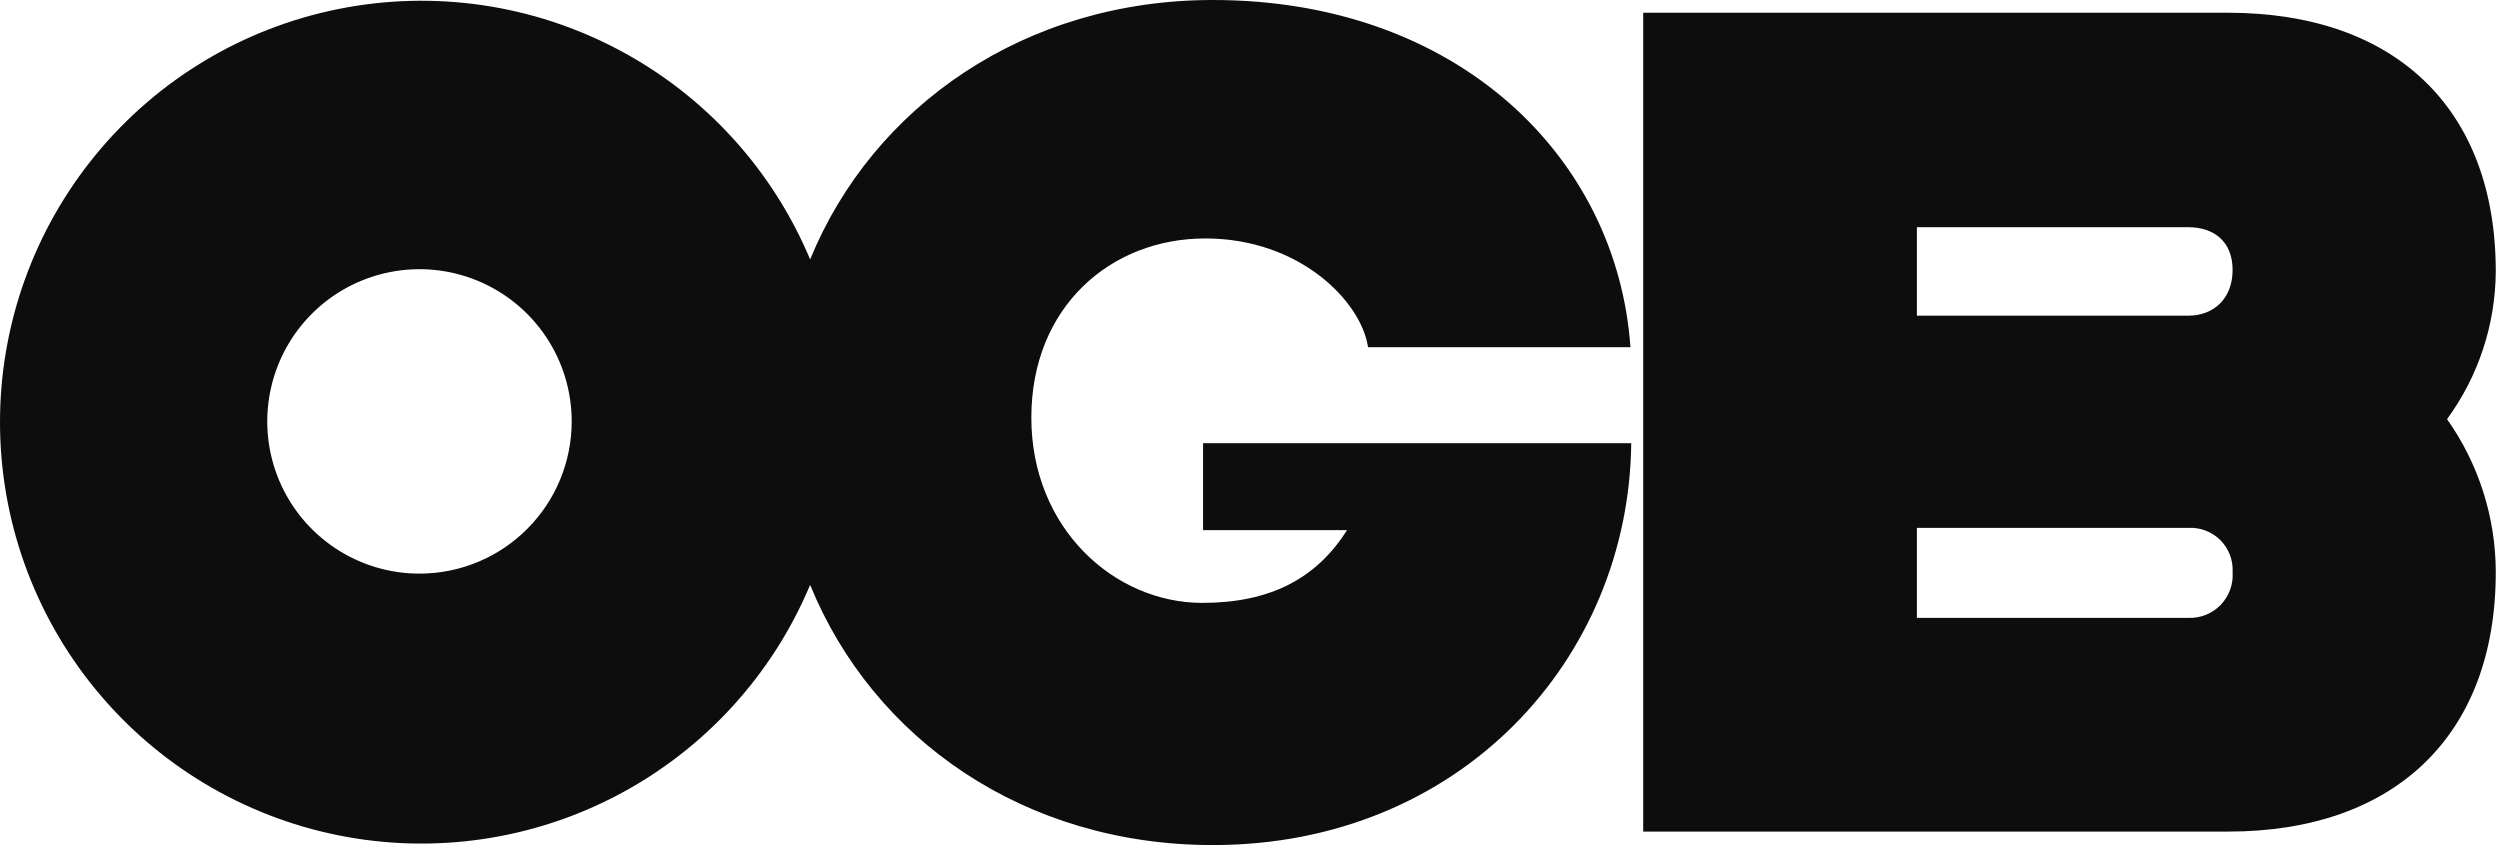 <svg width="71" height="24" viewBox="0 0 71 24" fill="none" xmlns="http://www.w3.org/2000/svg">
<path d="M34.167 12.586V15.056H38.255C37.382 16.44 36.062 17.122 34.145 17.122C31.654 17.122 29.29 15.013 29.29 11.862C29.29 8.71 31.547 6.772 34.231 6.772C36.914 6.772 38.66 8.561 38.852 9.86H46.305C45.922 4.451 41.386 0 34.444 0C29.12 0 24.797 3.003 23.008 7.368C21.94 4.818 20.022 2.715 17.58 1.419C15.138 0.122 12.322 -0.289 9.611 0.256C6.9 0.8 4.462 2.266 2.71 4.406C0.957 6.545 0 9.224 0 11.989C0 14.754 0.957 17.434 2.71 19.573C4.462 21.712 6.9 23.179 9.611 23.723C12.322 24.268 15.138 23.857 17.58 22.56C20.022 21.263 21.94 19.161 23.008 16.61C24.797 20.997 29.099 24 34.444 24C41.471 24 46.263 18.719 46.327 12.586H34.167ZM11.934 16.291C11.078 16.295 10.241 16.045 9.527 15.573C8.813 15.1 8.256 14.427 7.925 13.637C7.595 12.848 7.506 11.978 7.671 11.138C7.835 10.298 8.245 9.526 8.849 8.919C9.452 8.312 10.223 7.898 11.062 7.73C11.901 7.561 12.771 7.646 13.562 7.972C14.354 8.299 15.03 8.853 15.506 9.564C15.982 10.275 16.236 11.112 16.236 11.968C16.236 13.111 15.784 14.207 14.977 15.017C14.171 15.828 13.077 16.285 11.934 16.291Z" fill="#0D0D0D"/>
<path d="M69.496 11.904C70.395 13.175 70.878 14.692 70.88 16.248C70.88 20.891 68.005 23.617 63.278 23.617H46.667V0.362H63.278C68.005 0.362 70.88 3.067 70.88 7.709C70.871 9.218 70.387 10.686 69.496 11.904ZM54.44 6.453V8.965H62.149C62.873 8.965 63.406 8.476 63.406 7.666C63.406 6.857 62.873 6.453 62.149 6.453H54.44ZM63.406 16.248C63.415 16.081 63.389 15.914 63.329 15.757C63.269 15.6 63.177 15.458 63.058 15.339C62.939 15.221 62.797 15.129 62.641 15.069C62.484 15.009 62.316 14.983 62.149 14.992H54.44V17.547H62.149C62.319 17.554 62.489 17.524 62.647 17.461C62.806 17.397 62.949 17.301 63.067 17.178C63.186 17.056 63.277 16.91 63.335 16.75C63.394 16.589 63.418 16.419 63.406 16.248Z" fill="#0D0D0D"/>
</svg>
